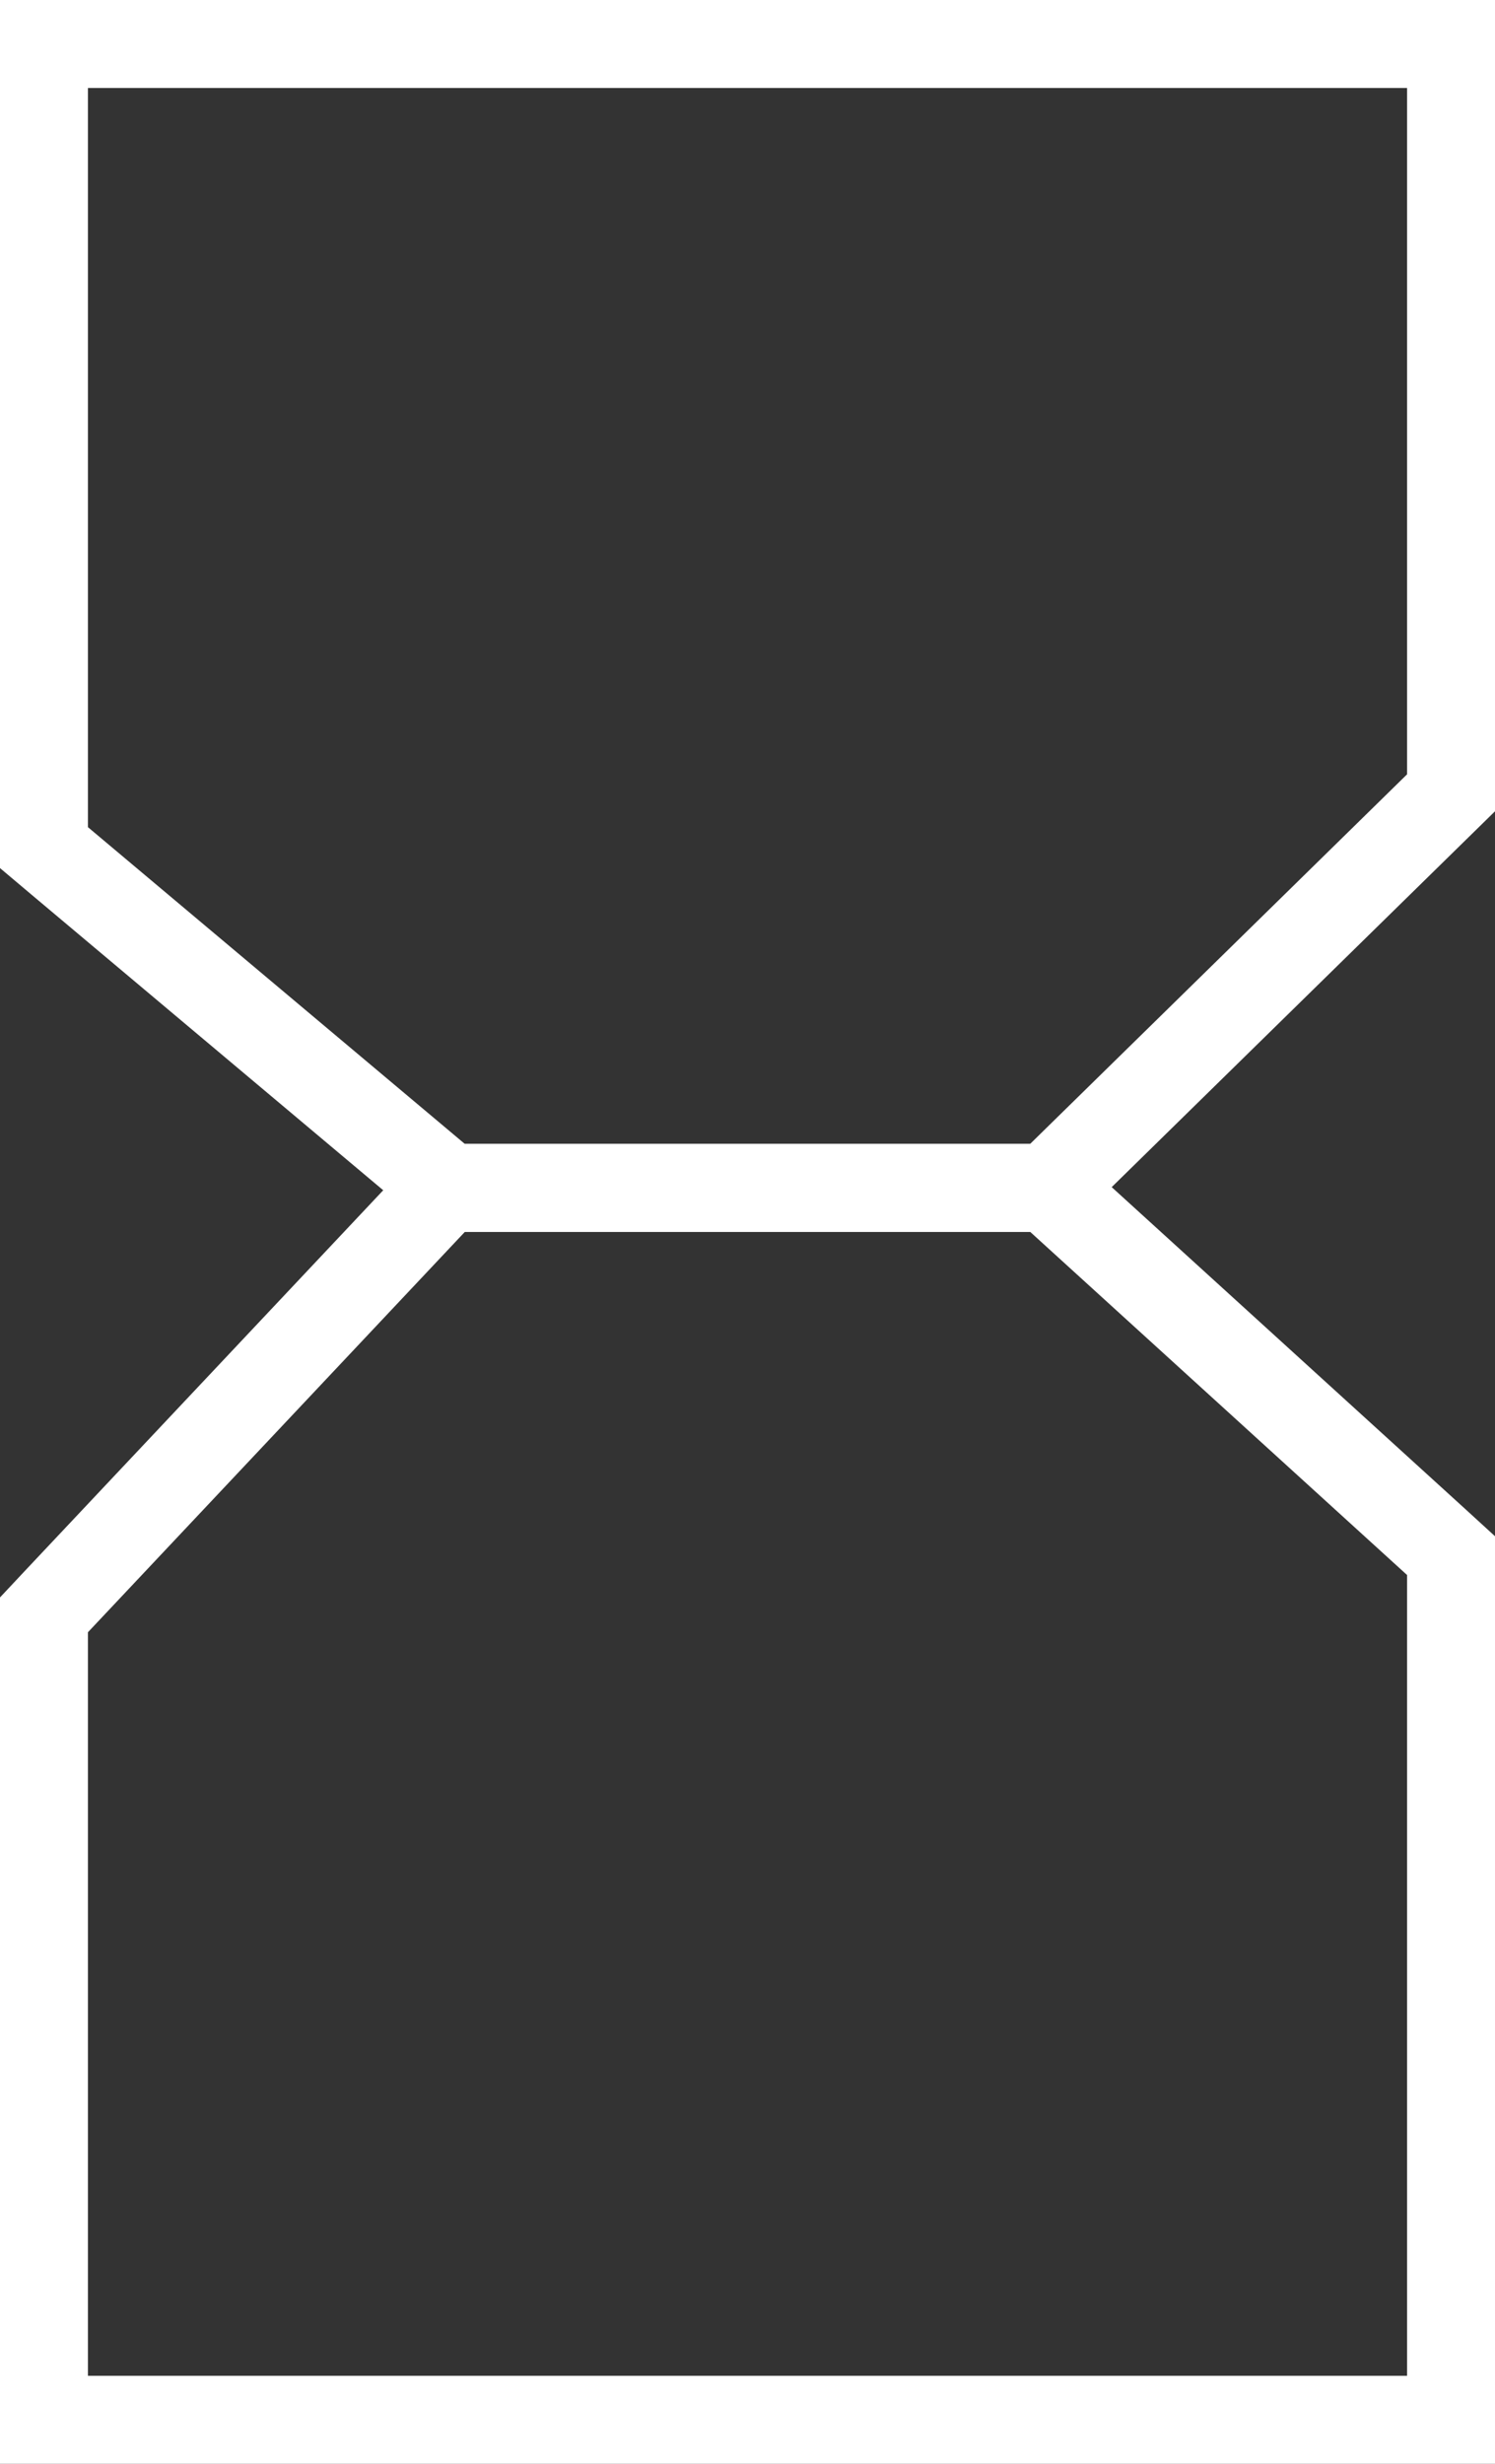 <svg width="17" height="28" viewBox="0 0 17 28" fill="none" xmlns="http://www.w3.org/2000/svg">
<rect x="0" y="0" width="17" height="28" fill="#333333" stroke="none"/>
<path d="M0.5 27V27.5H1H16H16.5V27V17.9V17.679L16.337 17.53L12.051 13.63L11.908 13.5H11.714H5.286H5.07L4.922 13.657L0.636 18.207L0.5 18.352V18.55V27Z" stroke="white"/>
<path d="M16.5 1L16.5 0.5L16 0.5L1 0.5L0.5 0.5L0.5 1L0.5 9.4L0.5 9.633L0.678 9.783L4.964 13.383L5.104 13.5L5.286 13.5L11.714 13.5L11.918 13.5L12.064 13.357L16.35 9.157L16.5 9.01L16.5 8.8L16.5 1Z" stroke="white"/>
</svg>
